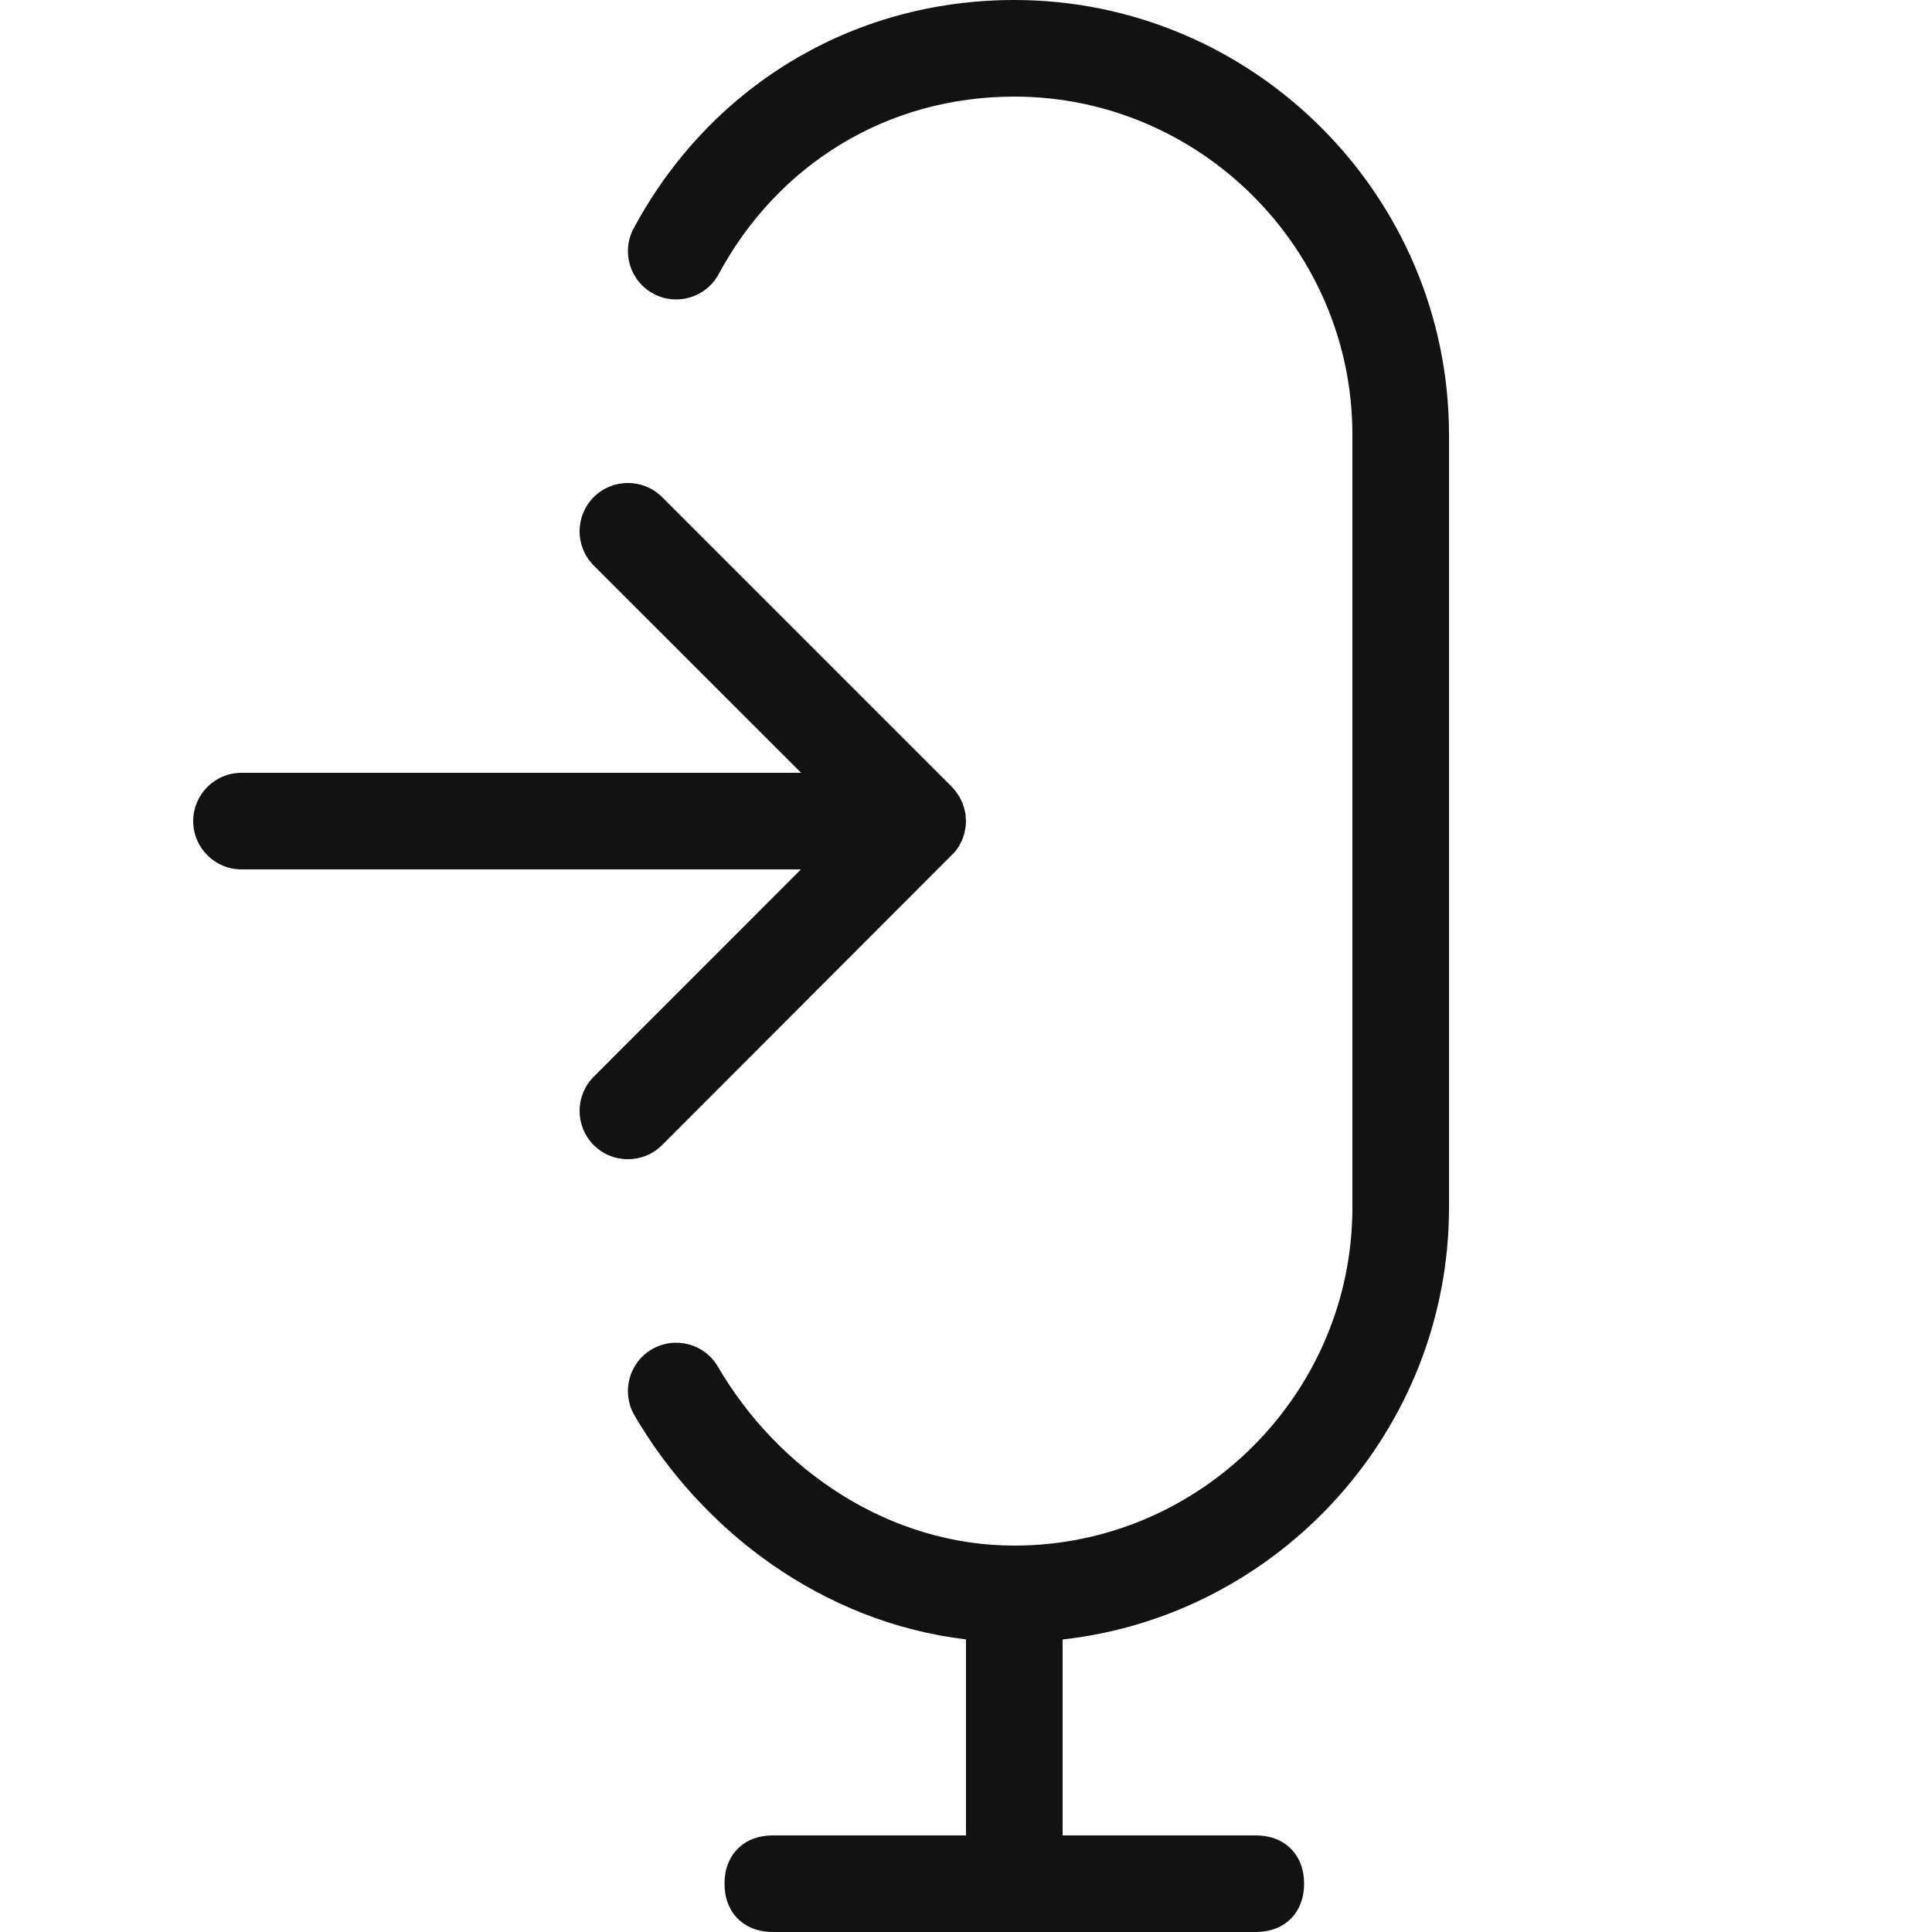 <svg width="20" height="20" viewBox="0 0 20 20" fill="none" xmlns="http://www.w3.org/2000/svg">
<path fill-rule="evenodd" clip-rule="evenodd" d="M6.854 5.146L9.854 8.146L9.891 8.188L9.933 8.25L9.962 8.309L9.983 8.372L9.995 8.428L10 8.5L9.997 8.553L9.983 8.628L9.962 8.691L9.923 8.767L9.882 8.822L6.854 11.854C6.658 12.049 6.342 12.049 6.146 11.854C5.951 11.658 5.951 11.342 6.146 11.146L8.291 9H2.5C2.224 9 2 8.776 2 8.5C2 8.224 2.224 8 2.5 8H8.293L6.146 5.854C5.951 5.658 5.951 5.342 6.146 5.146C6.342 4.951 6.658 4.951 6.854 5.146Z" fill="#121212"/>
<path fill-rule="evenodd" clip-rule="evenodd" d="M10.5 0C8.812 0 7.345 0.904 6.56 2.363C6.429 2.606 6.52 2.909 6.763 3.04C7.006 3.171 7.309 3.08 7.44 2.837C8.055 1.696 9.188 1 10.5 1C12.424 1 14 2.576 14 4.5V12.5C14 14.424 12.424 16 10.5 16C9.206 16 8.057 15.22 7.432 14.148C7.293 13.909 6.987 13.829 6.748 13.968C6.51 14.107 6.429 14.413 6.568 14.652C7.266 15.848 8.513 16.794 10 16.971V19H8C7.7 19 7.5 19.2 7.5 19.5C7.5 19.8 7.7 20 8 20H10H11H13C13.3 20 13.5 19.8 13.5 19.5C13.5 19.2 13.3 19 13 19H11V16.972C13.243 16.722 15 14.807 15 12.5V4.5C15 2.024 12.976 0 10.5 0Z" fill="#121212"/>
</svg>
